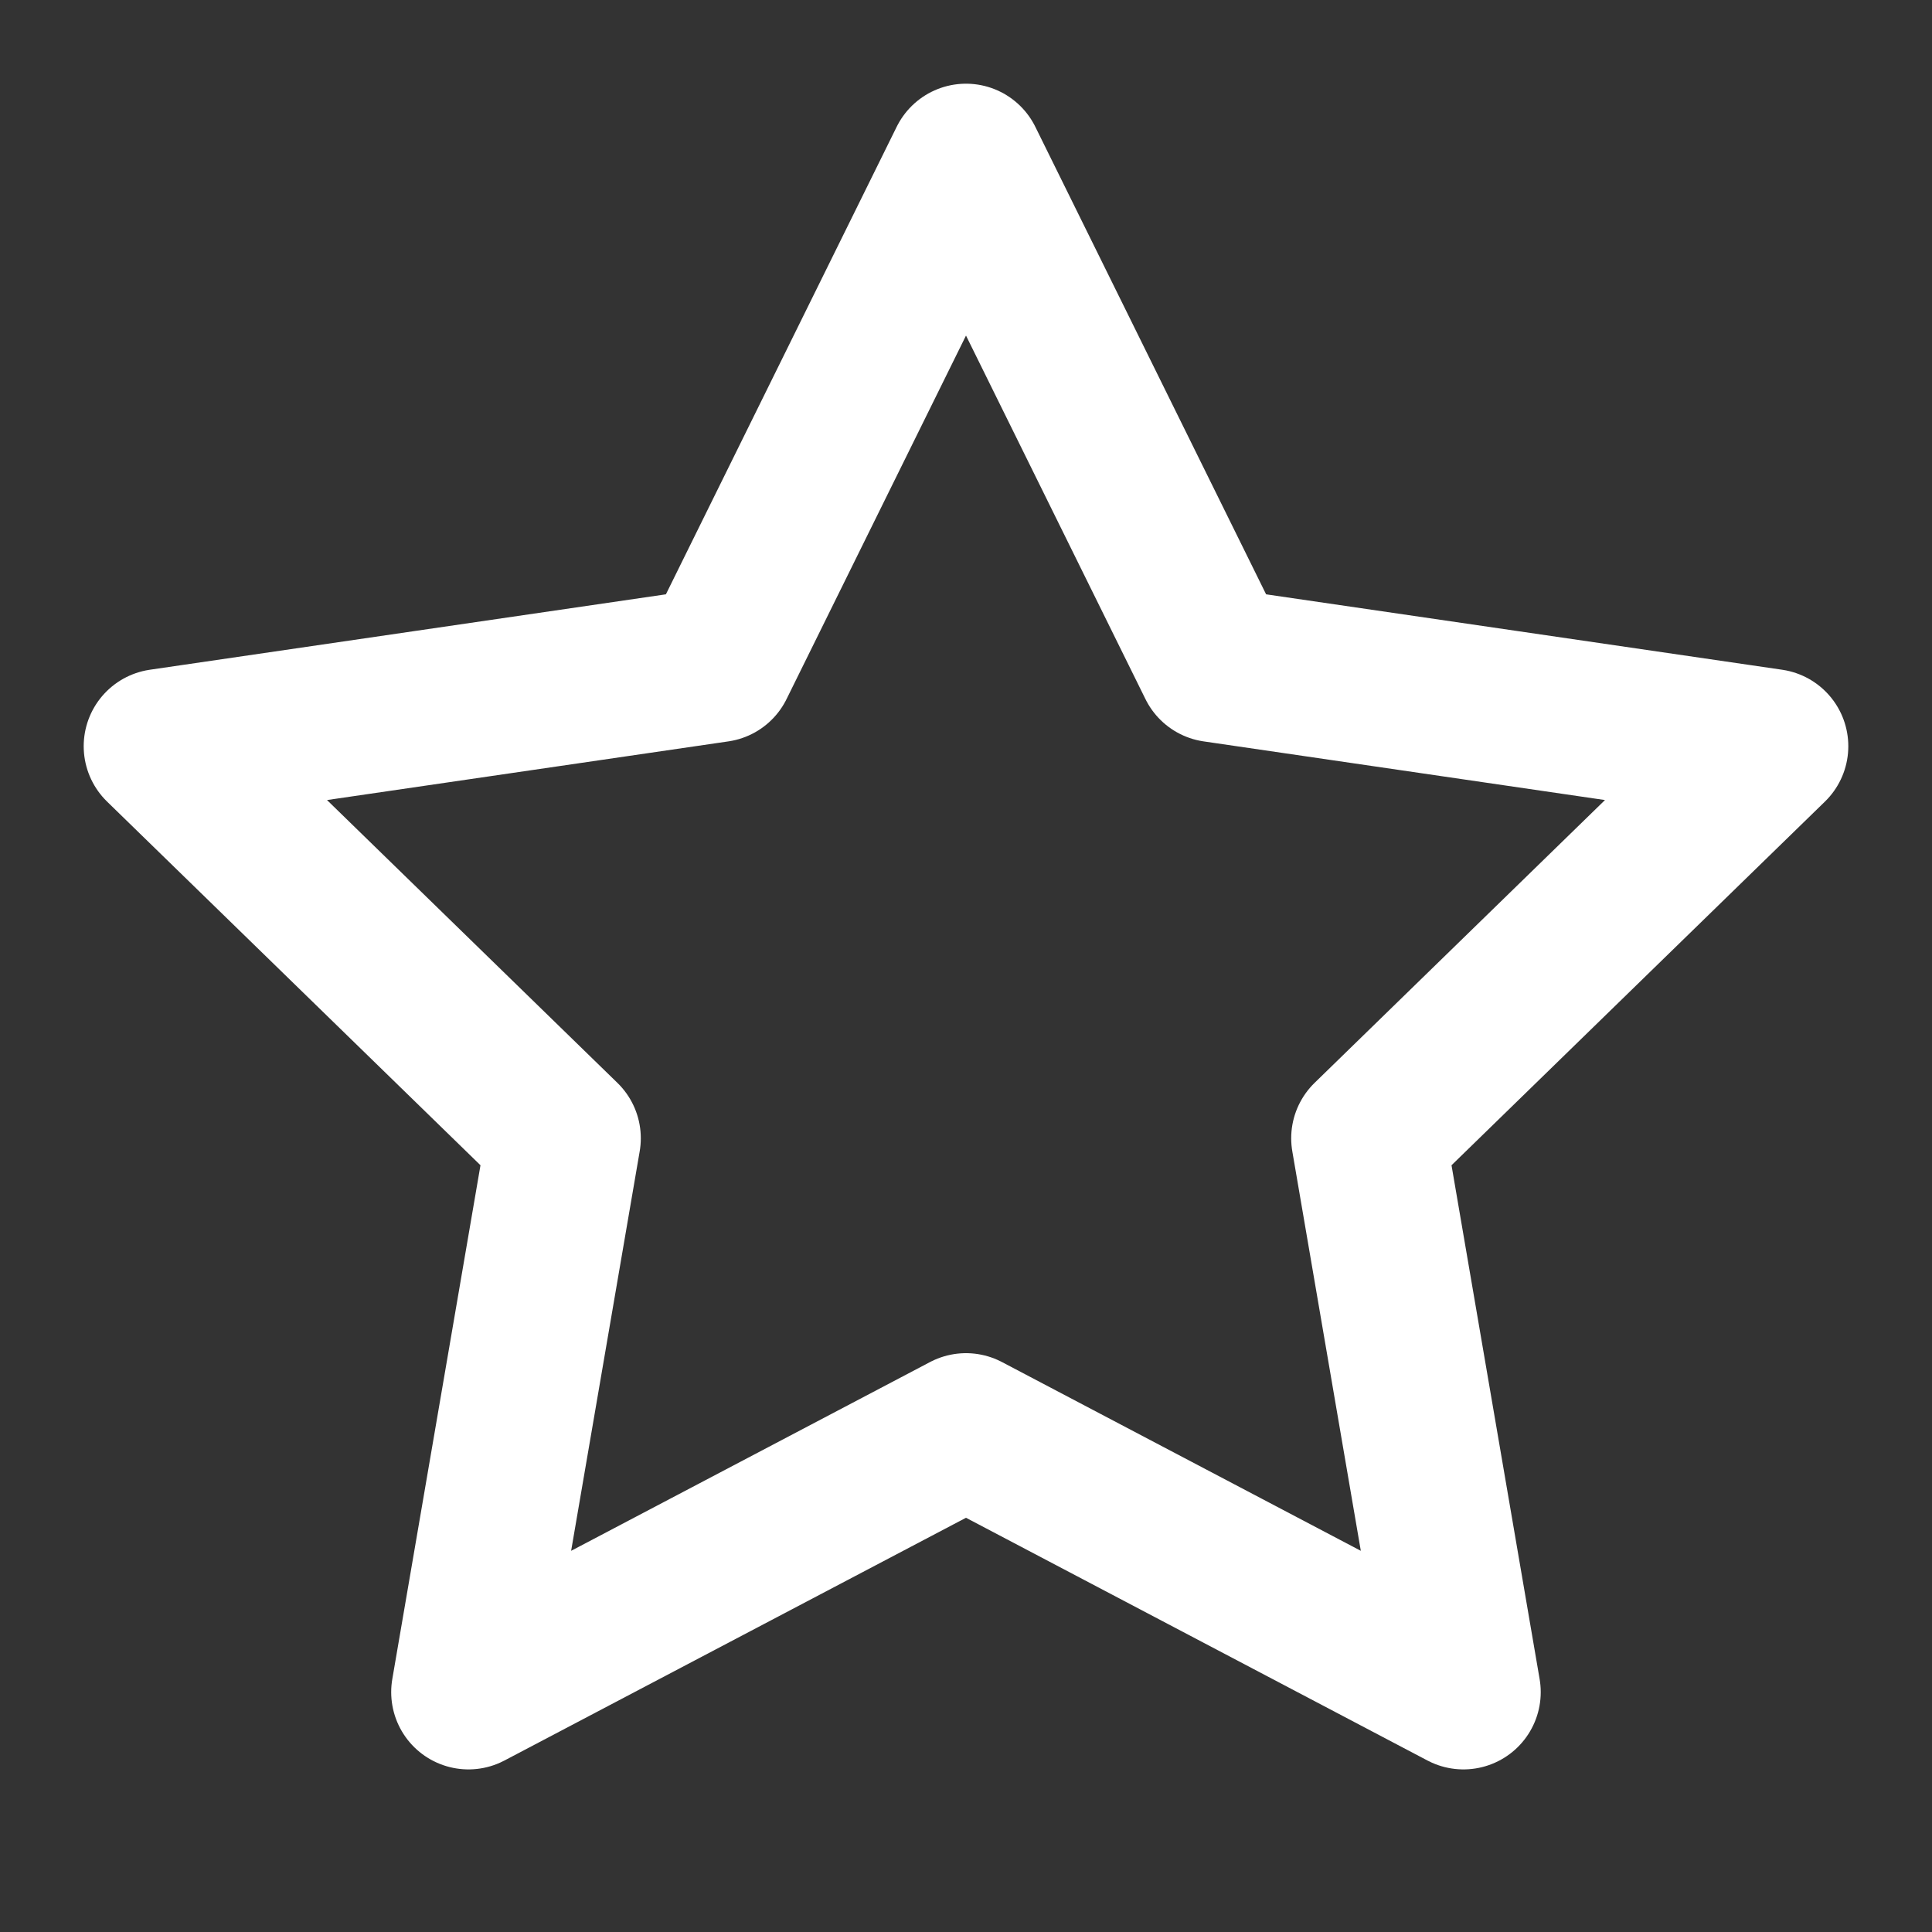 <svg width="25" height="25" viewBox="0 0 25 25" fill="none" xmlns="http://www.w3.org/2000/svg">
<rect x="0" y="0" width="25" height="25" fill="#333333" stroke="none"/>
<path d="M12.5 2.083L15.719 8.604L22.917 9.656L17.708 14.729L18.937 21.896L12.5 18.51L6.062 21.896L7.292 14.729L2.083 9.656L9.281 8.604L12.5 2.083Z" stroke="white" stroke-width="2" stroke-linecap="round" stroke-linejoin="round"/>
</svg>
